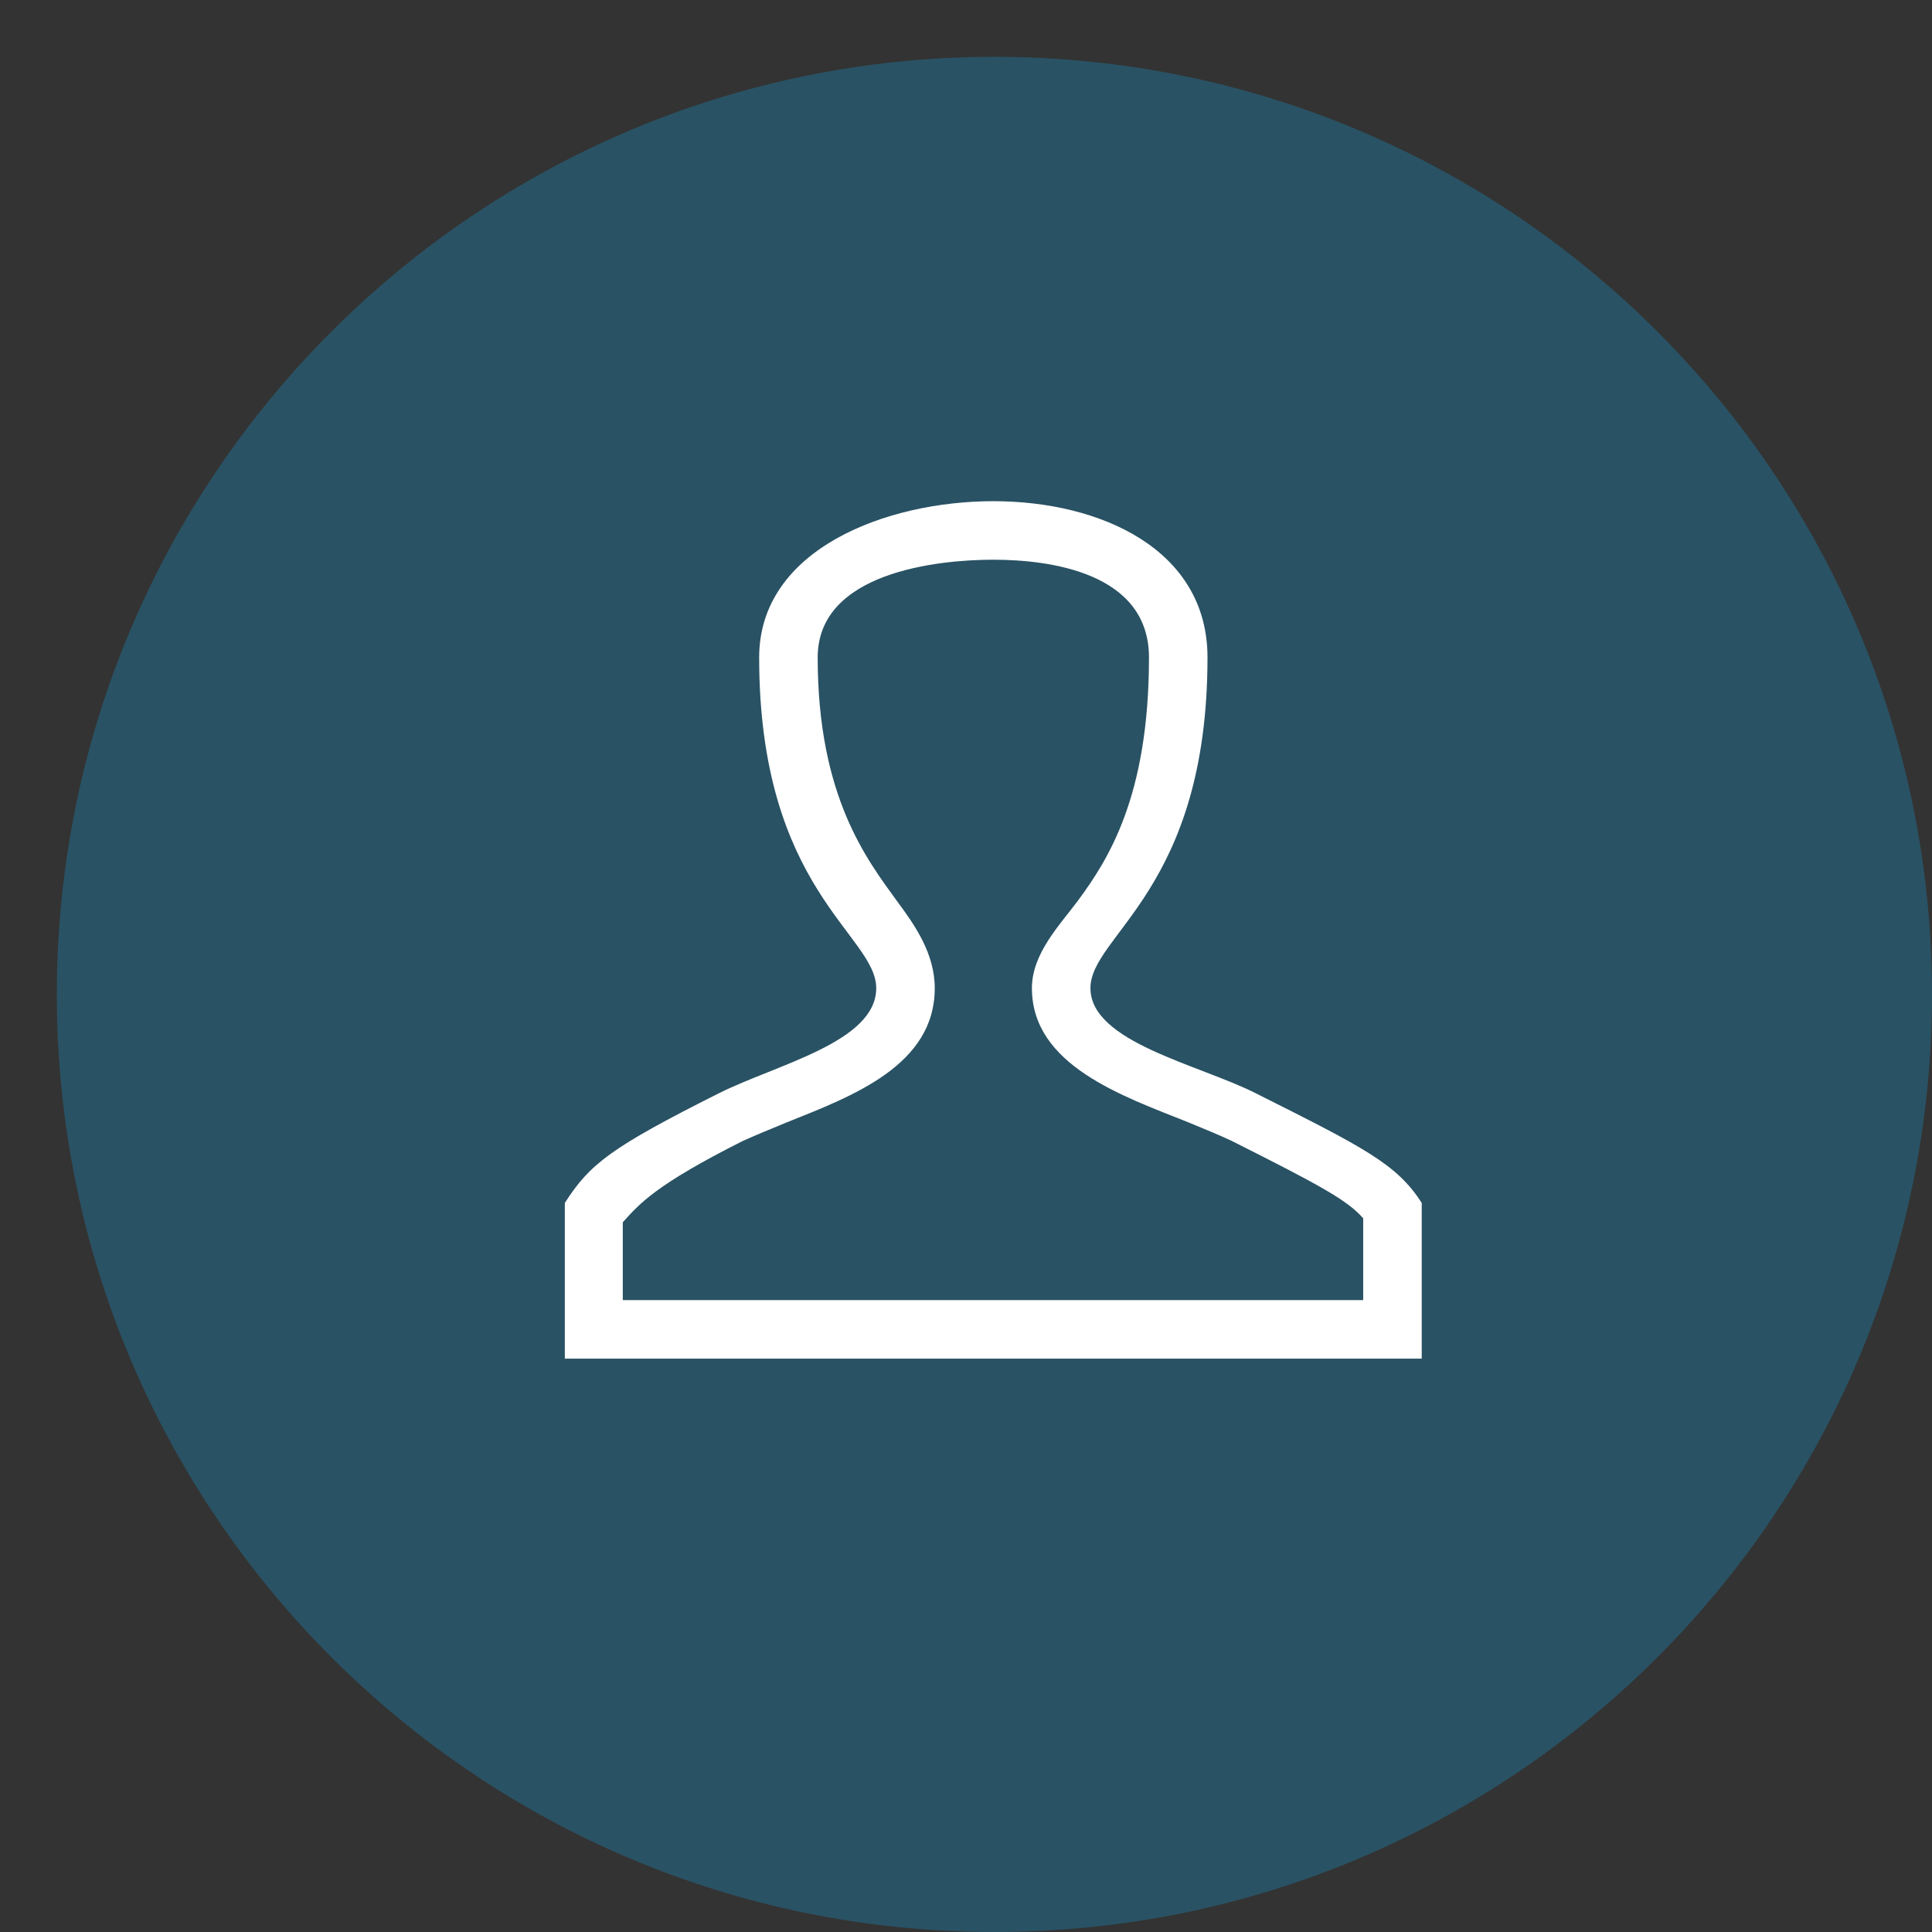 <svg xmlns="http://www.w3.org/2000/svg" viewBox="0 0 34 34" width="34" height="34">
	<rect x="0" y="0" width="34" height="34" fill="#333333" stroke="none"/>
	<style>
		tspan { white-space:pre }
		.shp0 { opacity: 0.302;fill-opacity: 0.89;fill: #11a9eb } 
		.shp1 { fill: #ffffff } 
	</style>
	<path id="Picture shape" class="shp0" d="M1,17.5c0,9.11 7.39,16.5 16.5,16.5c9.11,0 16.5,-7.39 16.5,-16.5c0,-9.11 -7.39,-16.5 -16.5,-16.5c-9.11,0 -16.5,7.39 -16.5,16.5z" />
	<path id="Shape 72" class="shp1" d="M22.1 19.24C21.09 18.73 19.19 18.34 19.19 17.39C19.19 16.45 21.25 15.66 21.25 11.57C21.25 9.67 19.37 8.82 17.48 8.82C15.59 8.82 13.36 9.67 13.36 11.57C13.36 15.66 15.42 16.45 15.42 17.39C15.42 18.34 13.67 18.73 12.65 19.24C10.76 20.19 10.38 20.48 9.94 21.17C9.94 21.91 9.94 23.91 9.94 23.91L25.02 23.91C25.02 23.91 25.02 21.91 25.02 21.17C24.58 20.48 23.99 20.19 22.1 19.24ZM23.99 22.88L10.96 22.88L10.96 21.51C11.25 21.19 11.52 20.86 13.07 20.08C13.29 19.98 13.56 19.87 13.85 19.75C15 19.29 16.45 18.75 16.45 17.39C16.45 16.78 16.1 16.28 15.78 15.85C15.26 15.13 14.39 14.02 14.39 11.57C14.39 10.07 16.5 9.85 17.48 9.85C18.46 9.85 20.22 10.07 20.22 11.57C20.22 14.02 19.5 15.13 18.97 15.85C18.65 16.28 18.16 16.78 18.16 17.39C18.16 18.75 19.76 19.29 20.91 19.75C21.2 19.87 21.47 19.98 21.68 20.08C23.23 20.86 23.71 21.12 23.99 21.44L23.99 22.88Z" />
</svg>